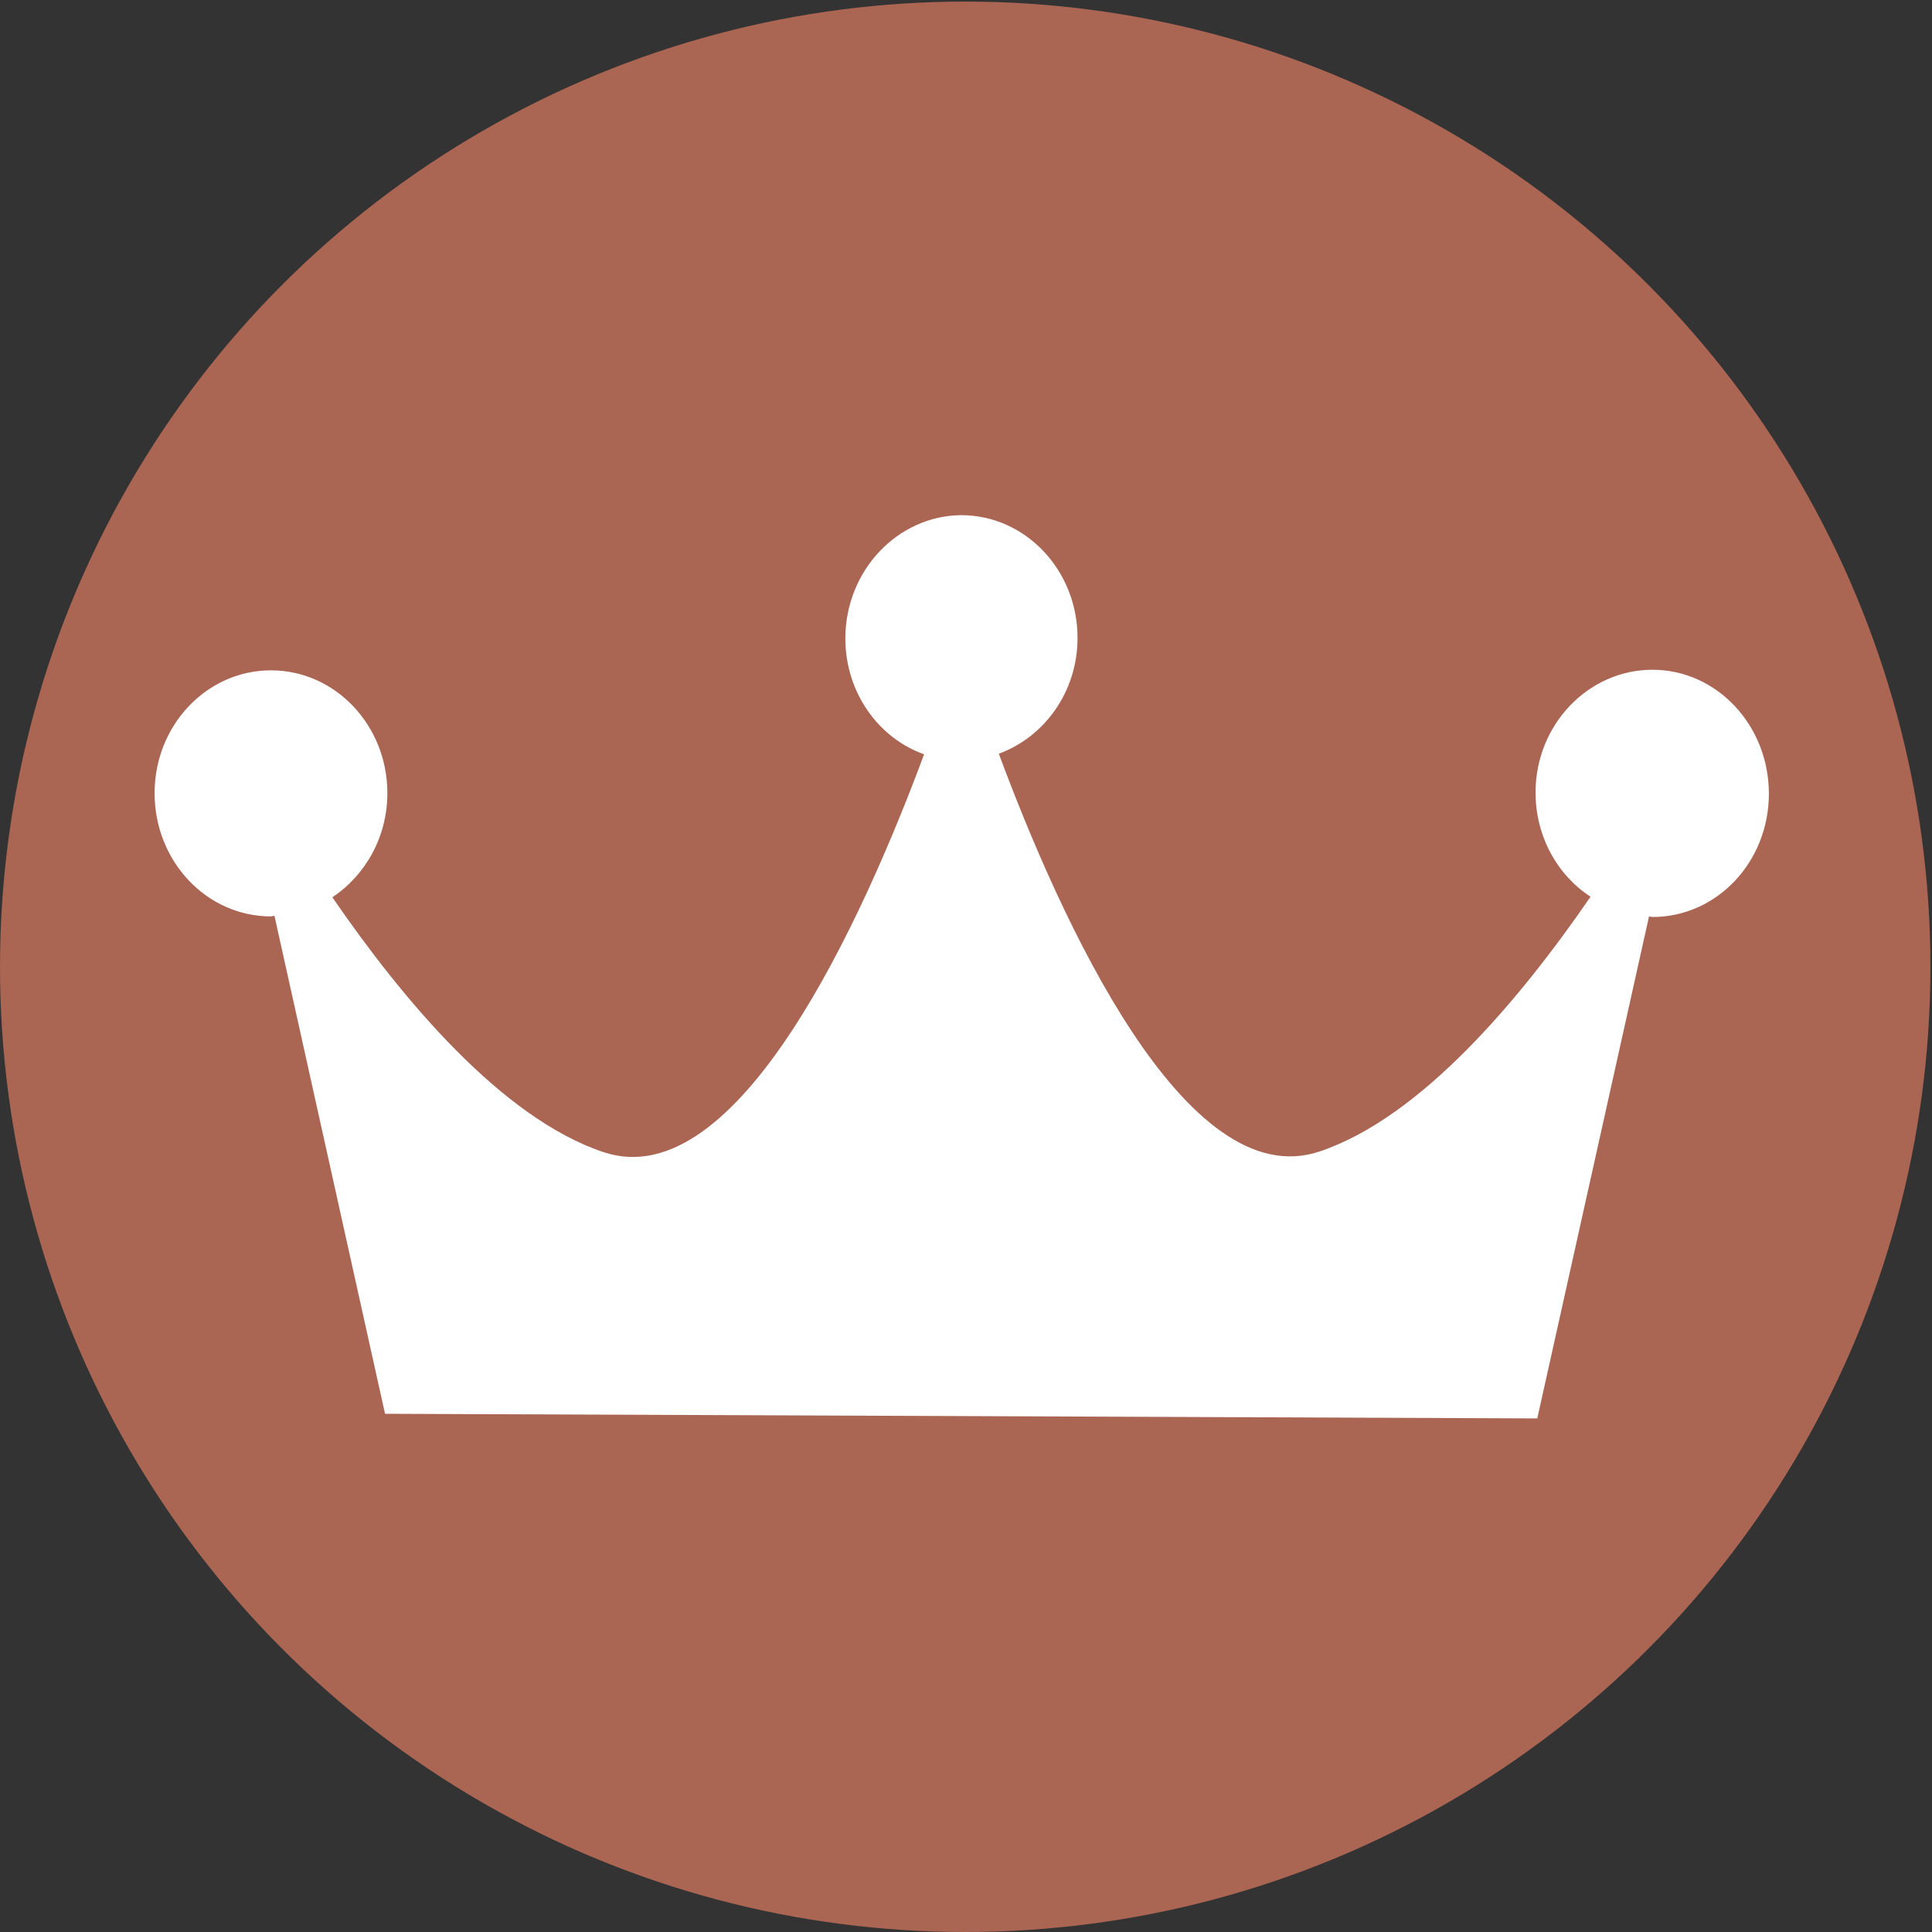 <?xml version="1.0" encoding="utf-8"?>
<!-- Generator: Adobe Illustrator 15.0.0, SVG Export Plug-In . SVG Version: 6.00 Build 0)  -->
<!DOCTYPE svg PUBLIC "-//W3C//DTD SVG 1.1//EN" "http://www.w3.org/Graphics/SVG/1.1/DTD/svg11.dtd">
<svg version="1.1" id="Ebene_1" xmlns="http://www.w3.org/2000/svg" xmlns:xlink="http://www.w3.org/1999/xlink" x="0px" y="0px"
	 width="612.5px" height="612.501px" viewBox="0 89.5 612.5 612.501" enable-background="new 0 89.5 612.5 612.501"
	 xml:space="preserve">
<rect x="0" y="89.5" width="612.5" height="612.501" fill="#333333" stroke="none"/>
<circle fill="#AA6553" cx="306" cy="396" r="306"/>
<g>
	<g>
		<g>
			<path fill="#FFFFFF" d="M523.889,301.832c-20.375,0-37.079,17.438-37.079,38.916c0,13.95,6.976,26.249,17.438,33.041
				c-22.211,32.308-53.601,69.938-85.908,80.769c-42.586,14.317-82.236-73.793-101.693-126.108
				c14.501-5.323,24.964-19.642,24.964-36.713c0-21.477-16.521-38.915-36.896-38.915c-20.192,0.184-36.713,17.622-36.713,39.099
				c0,17.071,10.463,31.573,24.965,36.713c-19.458,52.315-59.107,140.426-101.694,126.108
				c-32.307-10.831-63.696-48.461-85.907-80.769c10.463-6.976,17.438-19.091,17.438-33.041c0-21.478-16.521-38.916-36.896-38.916
				c-20.375,0-36.896,17.438-36.896,38.916c0,21.66,16.521,39.099,36.896,39.099c0.367,0,0.734-0.184,1.102-0.184l35.061,157.864
				l365.291,1.469l35.428-159.149c0.367,0,0.733,0.184,1.101,0.184c20.376,0,36.896-17.438,36.896-39.099
				C560.785,319.454,544.265,301.832,523.889,301.832z"/>
		</g>
	</g>
</g>
</svg>
